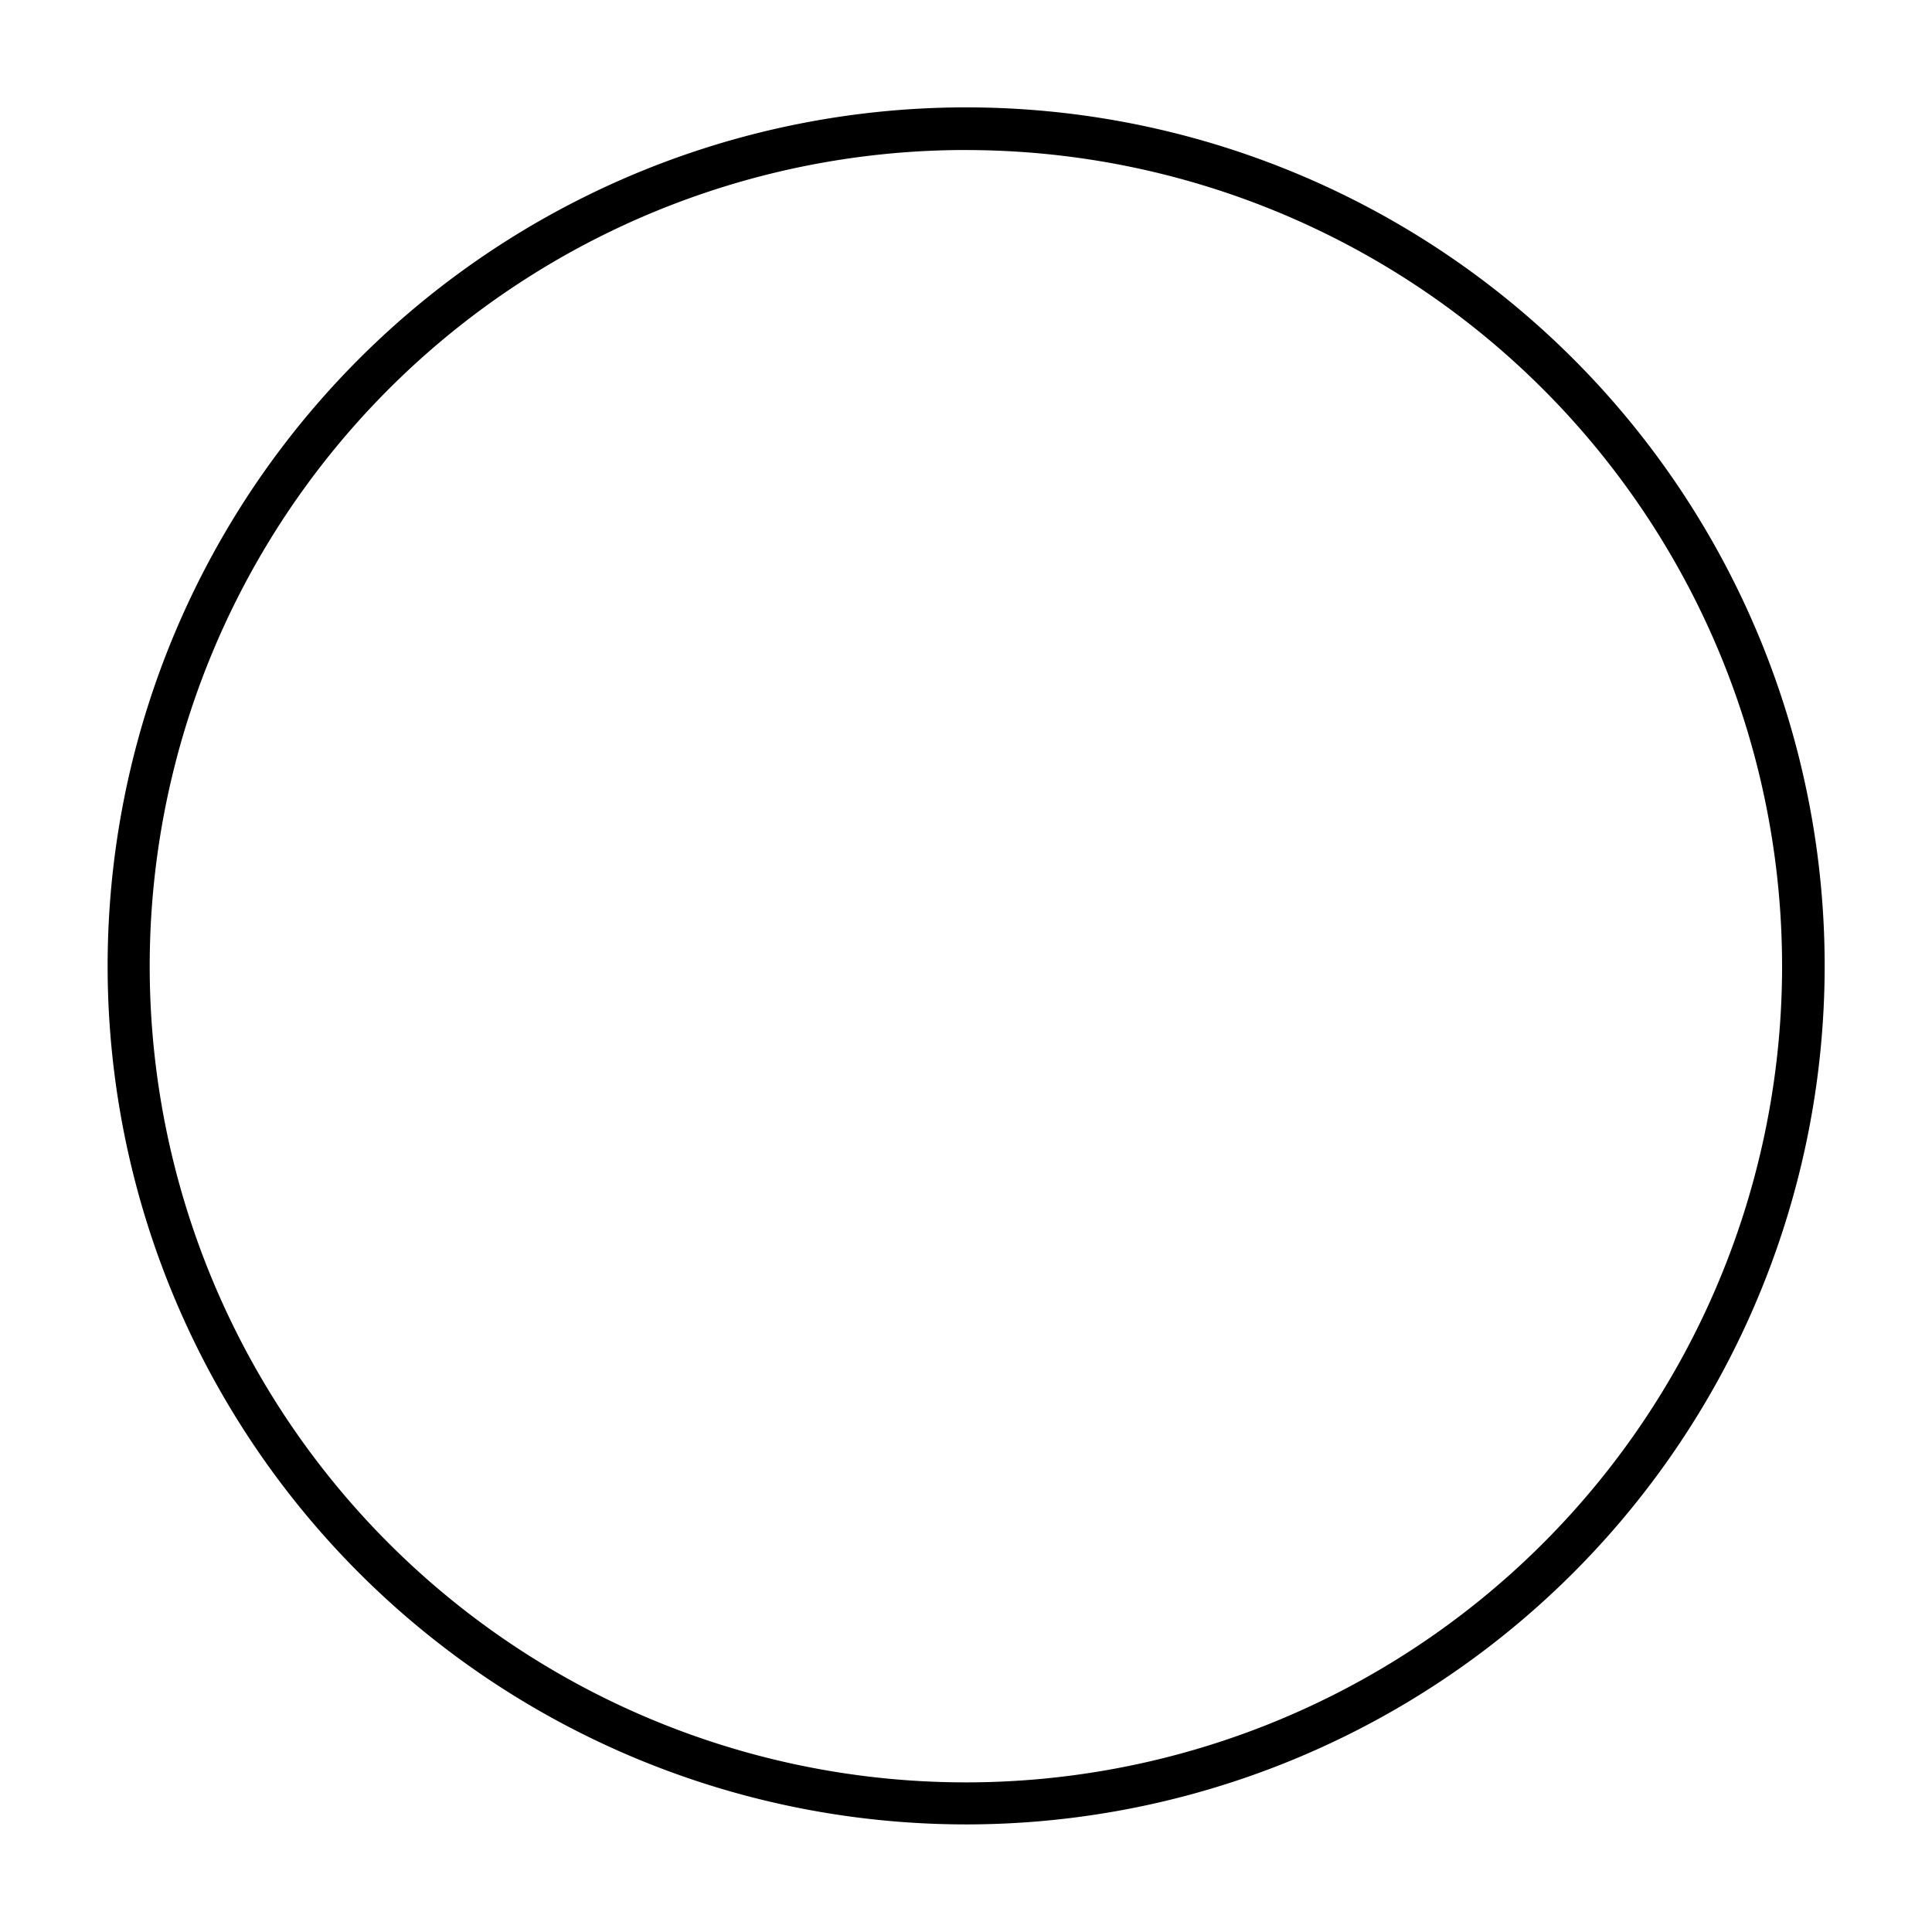 <svg class="svg" xmlns="http://www.w3.org/2000/svg" width="90" height="90" viewBox="0 0 90 90"><path d="M40,79.988a39.993,39.993,0,1,1,40-39.993A40,40,0,0,1,40,79.988Zm-0.017-78A38.021,38.021,0,1,0,78.016,40.011,38.024,38.024,0,0,0,39.988,1.99Z" transform="translate(5 5)"/></svg>
